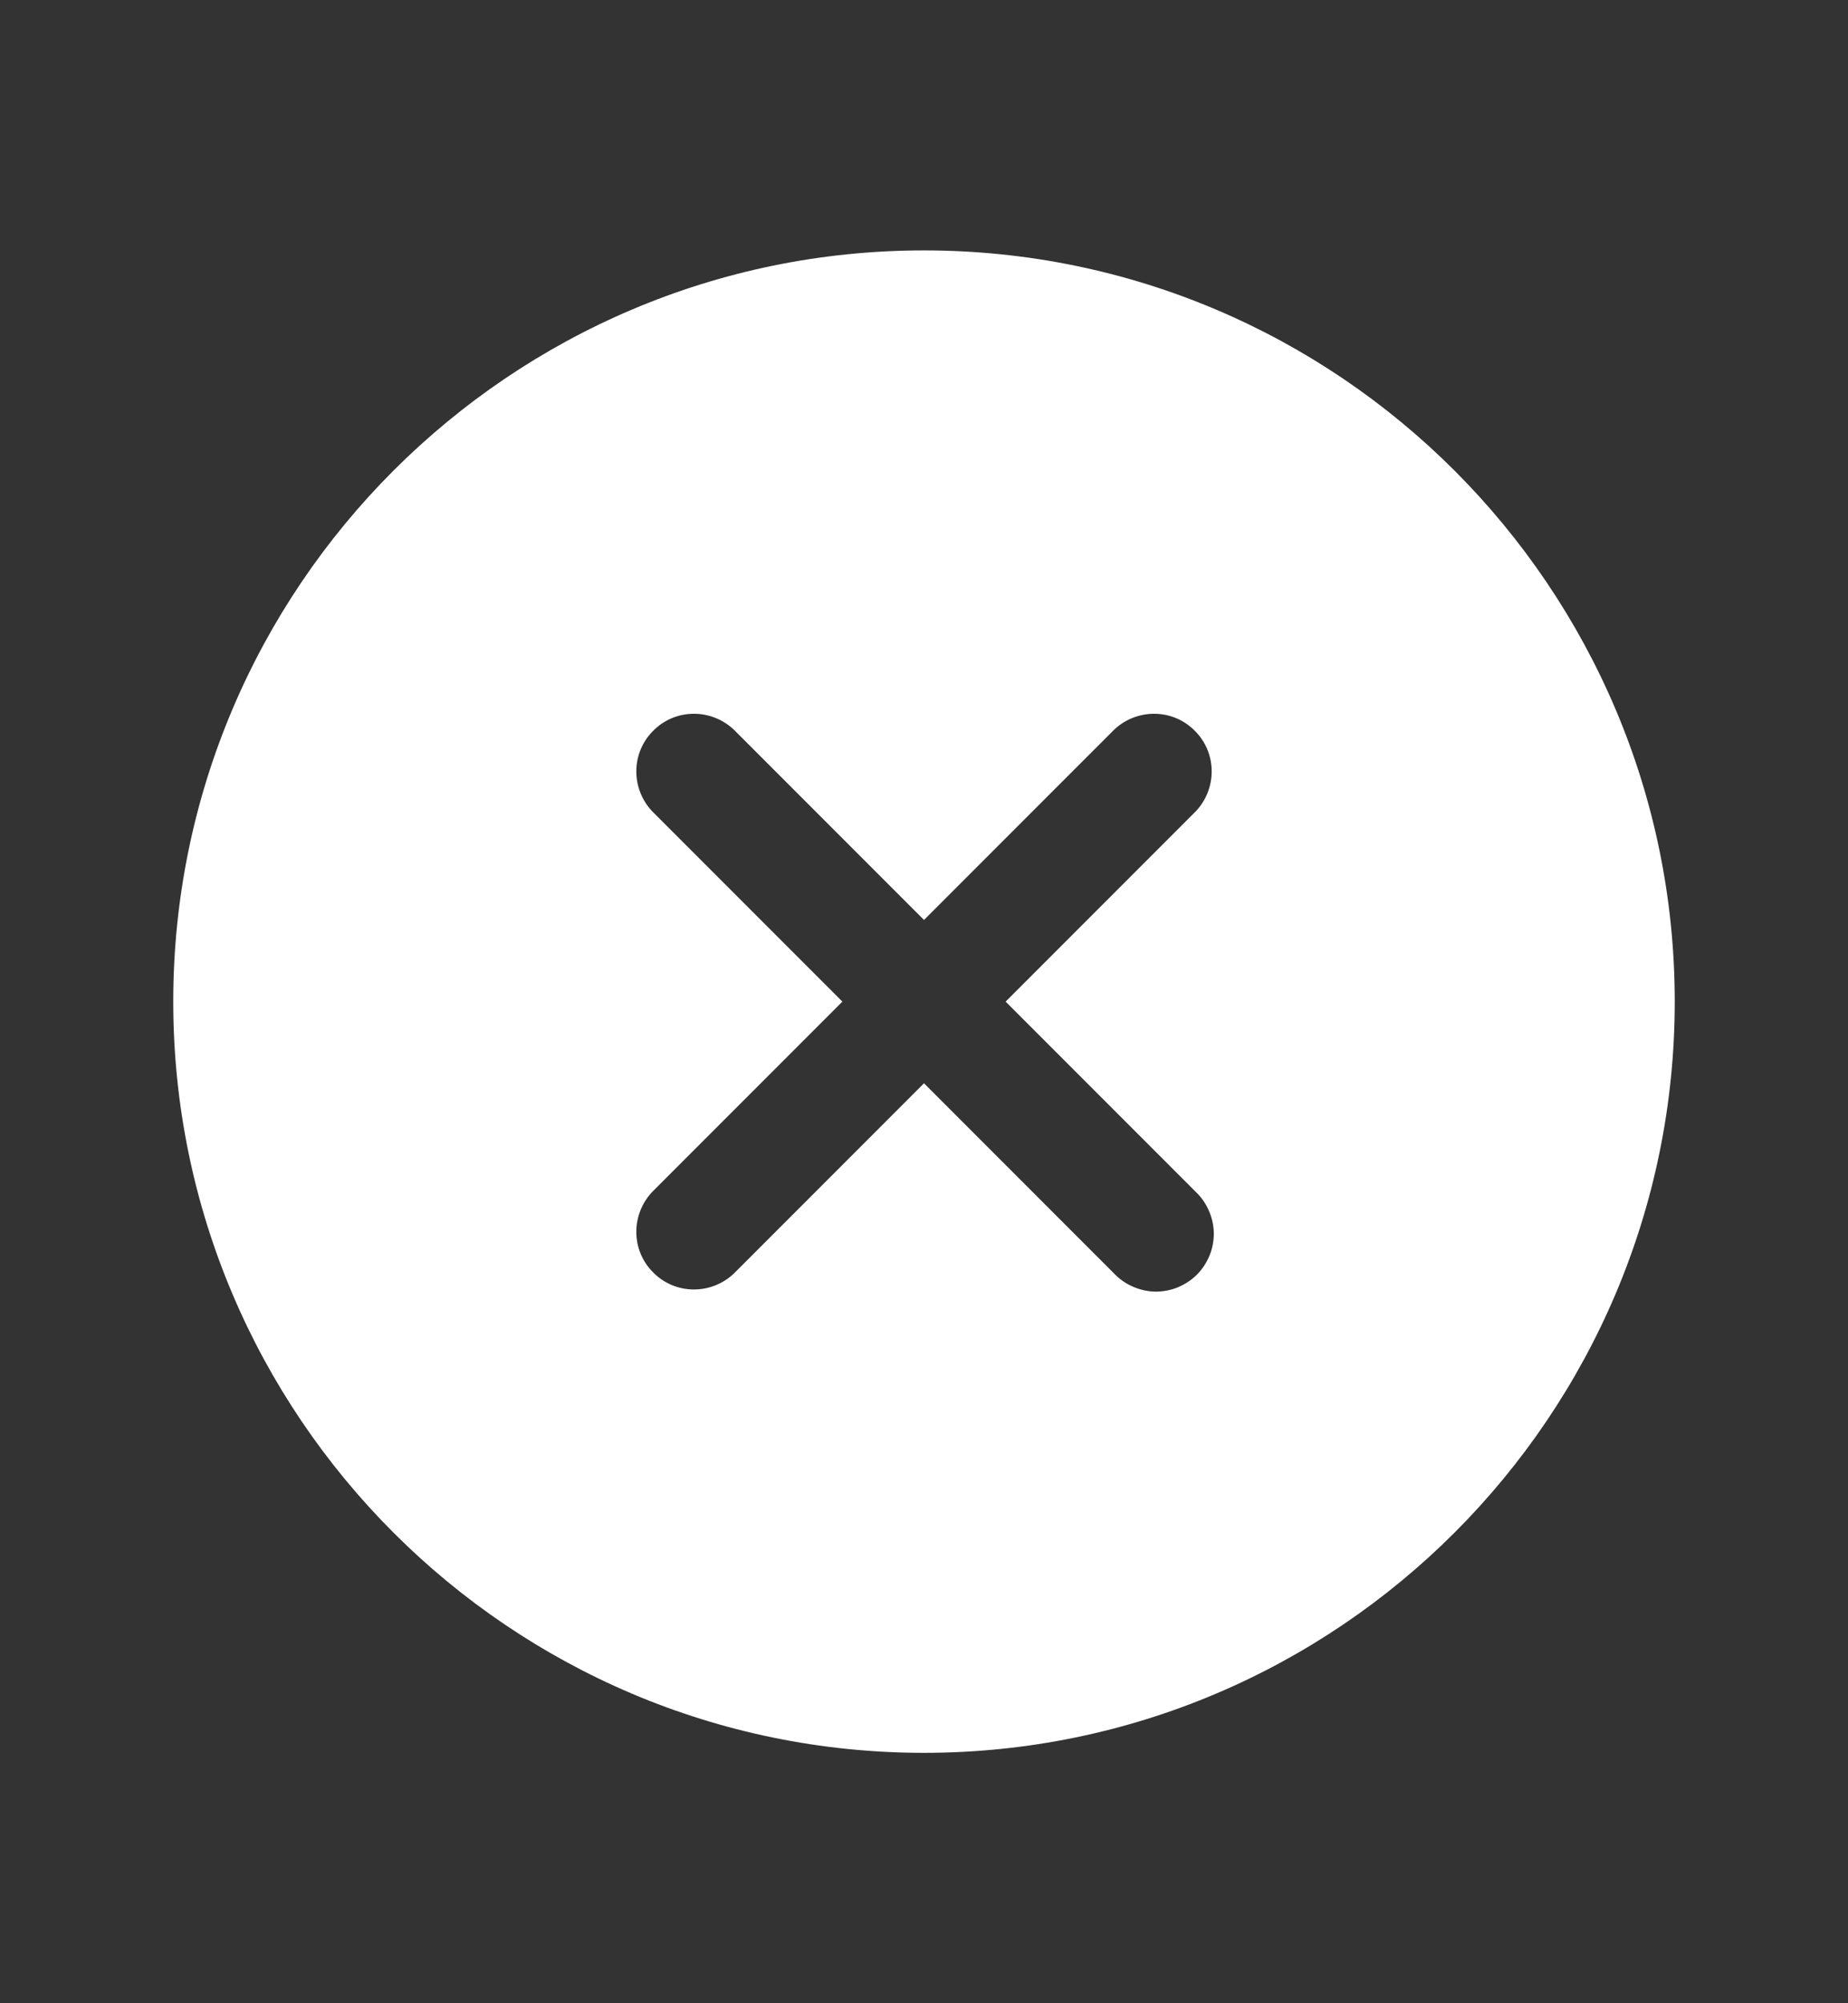 <svg width="12" height="13" viewBox="0 0 12 13" fill="none" xmlns="http://www.w3.org/2000/svg">
<rect x="0" y="0" width="12" height="13" fill="#333333" stroke="none"/>
<path d="M6 1.625C3.312 1.625 1.125 3.812 1.125 6.5C1.125 9.188 3.312 11.375 6 11.375C8.688 11.375 10.875 9.188 10.875 6.5C10.875 3.812 8.688 1.625 6 1.625ZM7.765 7.735C7.801 7.769 7.83 7.811 7.85 7.857C7.87 7.903 7.881 7.952 7.882 8.002C7.882 8.052 7.873 8.102 7.854 8.148C7.835 8.194 7.807 8.237 7.772 8.272C7.737 8.307 7.694 8.335 7.648 8.354C7.602 8.373 7.552 8.382 7.502 8.382C7.452 8.381 7.403 8.37 7.357 8.35C7.311 8.33 7.269 8.301 7.235 8.265L6 7.03L4.765 8.265C4.694 8.332 4.6 8.369 4.502 8.368C4.404 8.367 4.311 8.328 4.242 8.258C4.172 8.189 4.133 8.096 4.132 7.998C4.131 7.9 4.168 7.806 4.235 7.735L5.47 6.5L4.235 5.265C4.168 5.194 4.131 5.1 4.132 5.002C4.133 4.904 4.172 4.811 4.242 4.742C4.311 4.672 4.404 4.633 4.502 4.632C4.6 4.631 4.694 4.668 4.765 4.735L6 5.97L7.235 4.735C7.306 4.668 7.4 4.631 7.498 4.632C7.596 4.633 7.689 4.672 7.758 4.742C7.828 4.811 7.867 4.904 7.868 5.002C7.869 5.1 7.832 5.194 7.765 5.265L6.53 6.5L7.765 7.735Z" fill="white"/>
</svg>
